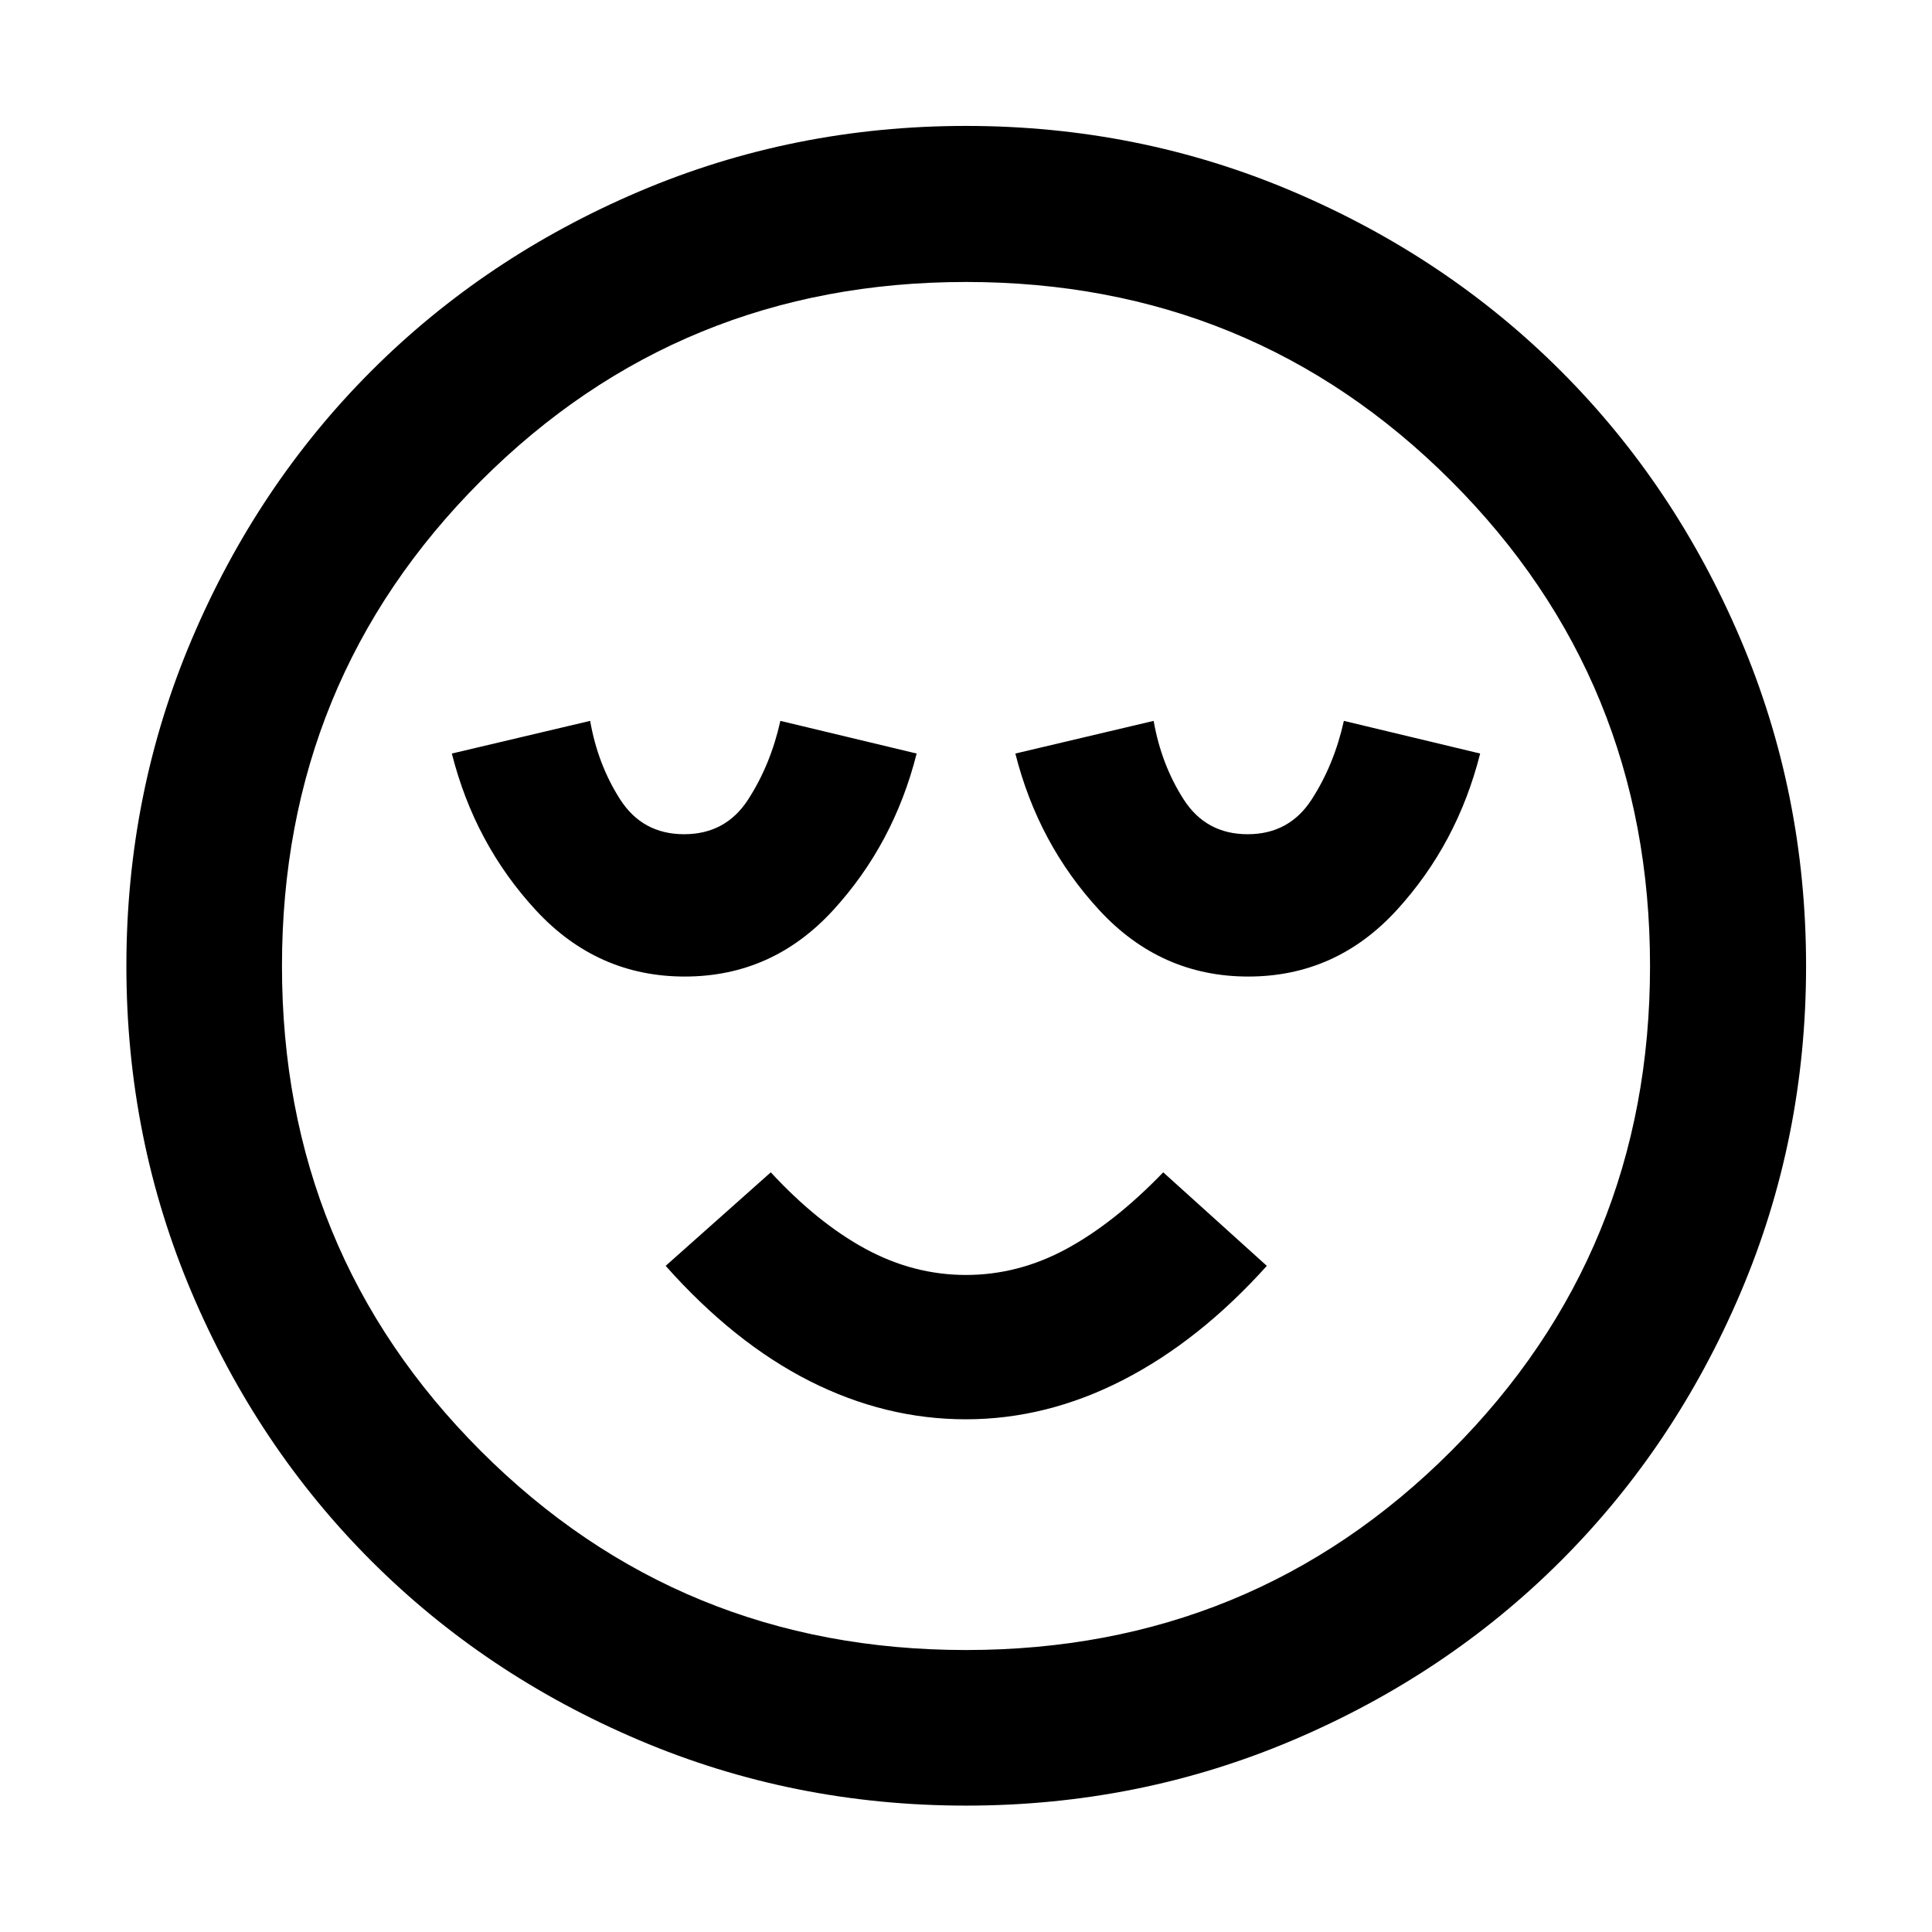 <svg xmlns="http://www.w3.org/2000/svg" height="48" viewBox="0 -960 960 960" width="48"><path d="M340.25-474.76q43.51 0 73.69-32.92t41.54-77.89l-67.72-16.23q-4.81 21.7-15.97 39.01-11.15 17.31-31.85 17.31-20.7 0-31.8-17.31-11.1-17.31-14.9-39.01l-68.72 16.23q11.36 44.97 41.78 77.89 30.43 32.92 73.95 32.92Zm139.69 220q40.06 0 78.06-19.5T629.48-331L578-377.48q-24.24 25.13-48.14 38.07-23.9 12.93-49.88 12.93-25.98 0-49.86-12.93-23.88-12.94-47.12-38.07L330.76-331q34 38.24 71.56 57.24 37.55 19 77.62 19Zm140.31-220q43.51 0 73.69-32.92t41.54-77.89l-67.72-16.23q-4.81 21.7-15.97 39.01-11.15 17.31-31.85 17.31-20.7 0-31.8-17.31-11.1-17.31-14.9-39.01l-68.72 16.23q11.36 44.97 41.78 77.89 30.43 32.92 73.95 32.92ZM480.01-62.8q-85.85 0-162.4-32.51-76.54-32.5-133.17-89.13-56.63-56.63-89.13-133.16Q62.8-394.13 62.8-479.99q0-85.85 32.51-162.4 32.5-76.54 89.09-133.18 56.6-56.65 133.14-89.26 76.55-32.6 162.43-32.6 85.87 0 162.44 32.59 76.58 32.59 133.2 89.2 56.63 56.61 89.23 133.18 32.59 76.58 32.59 162.48 0 85.89-32.6 162.43-32.61 76.54-89.26 133.14-56.64 56.6-133.17 89.1Q565.87-62.8 480.01-62.8ZM480-480Zm0 339.89q142.18 0 241.04-98.85 98.85-98.86 98.85-241.04t-98.85-241.04Q622.18-819.89 480-819.89t-241.04 98.85Q140.11-622.18 140.11-480t98.85 241.04q98.86 98.85 241.04 98.85Z"/></svg>
